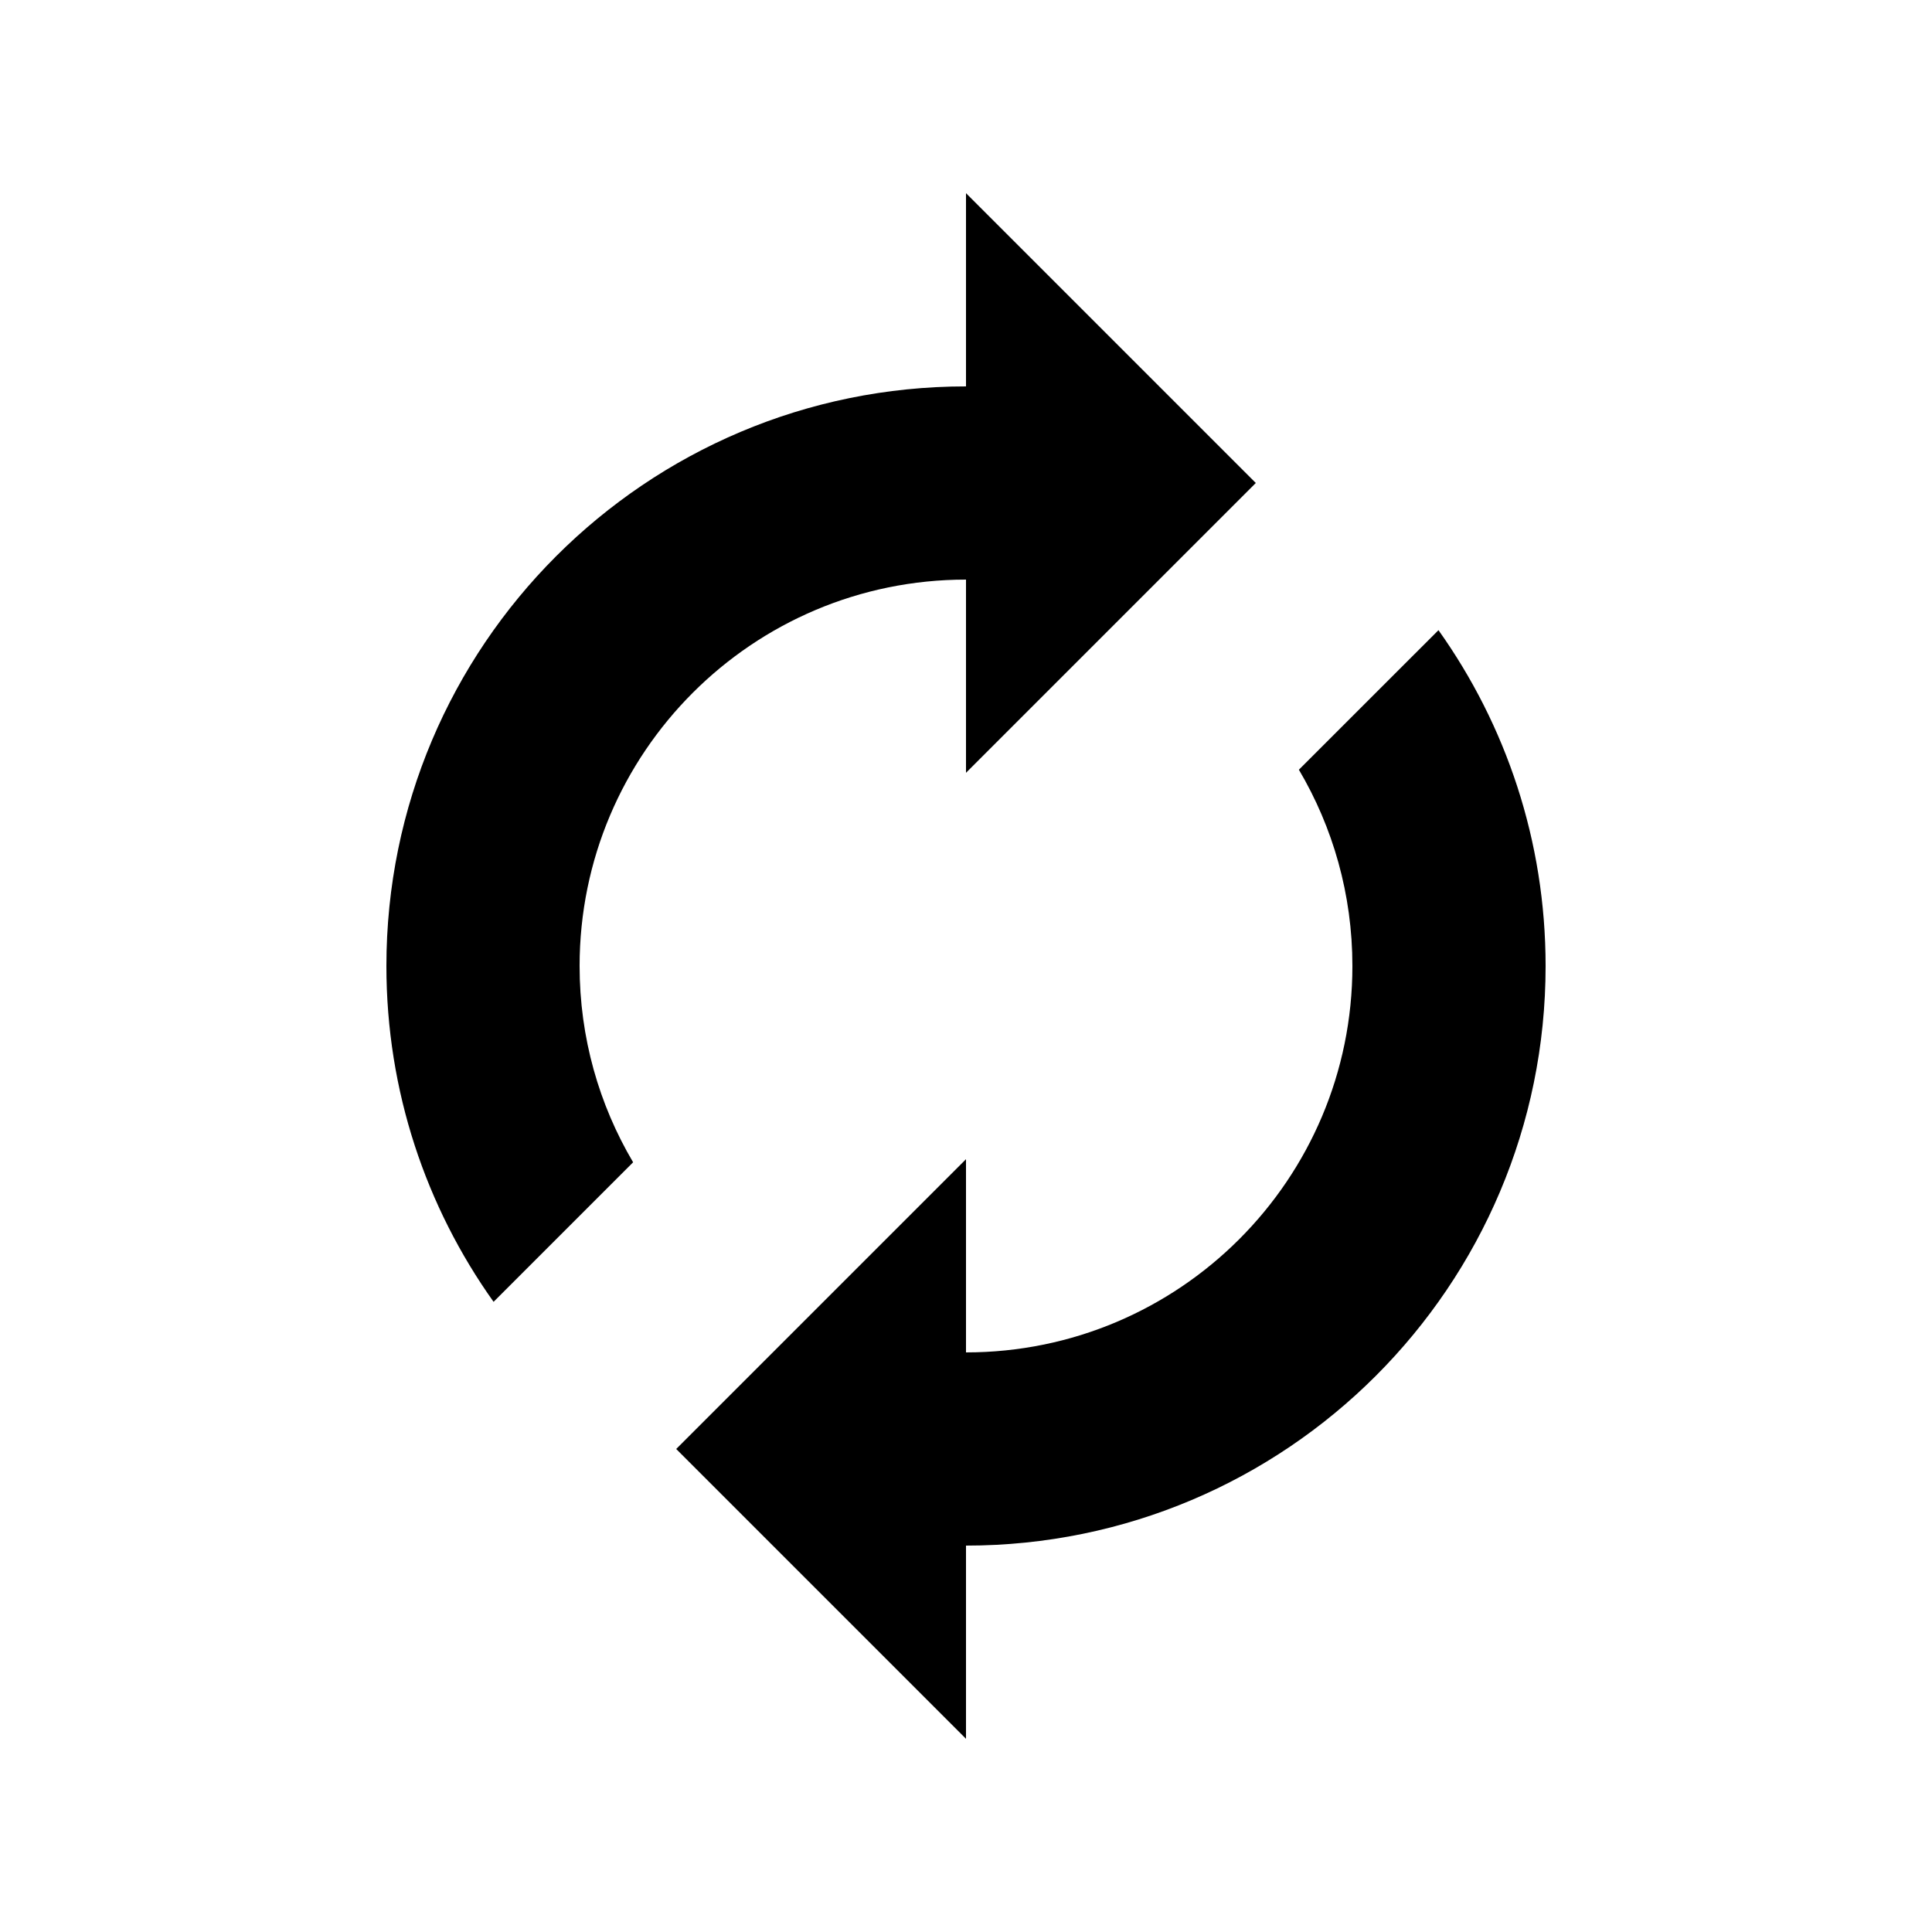 <svg width="40" height="40" viewBox="0 0 40 40" xmlns="http://www.w3.org/2000/svg">
<path d="M26 10L20 16V12C15.582 12 12 15.582 12 20C12 21.484 12.404 22.873 13.108 24.064L10.219 26.953C8.822 24.991 8 22.592 8 20C8 13.373 13.373 8 20 8V4L26 10Z"/>
<path d="M28 20C28 24.418 24.418 28 20 28V24L14 30L20 36V32C26.627 32 32 26.627 32 20C32 17.408 31.178 15.009 29.782 13.047L26.892 15.936C27.596 17.127 28 18.516 28 20Z"/>
</svg>
